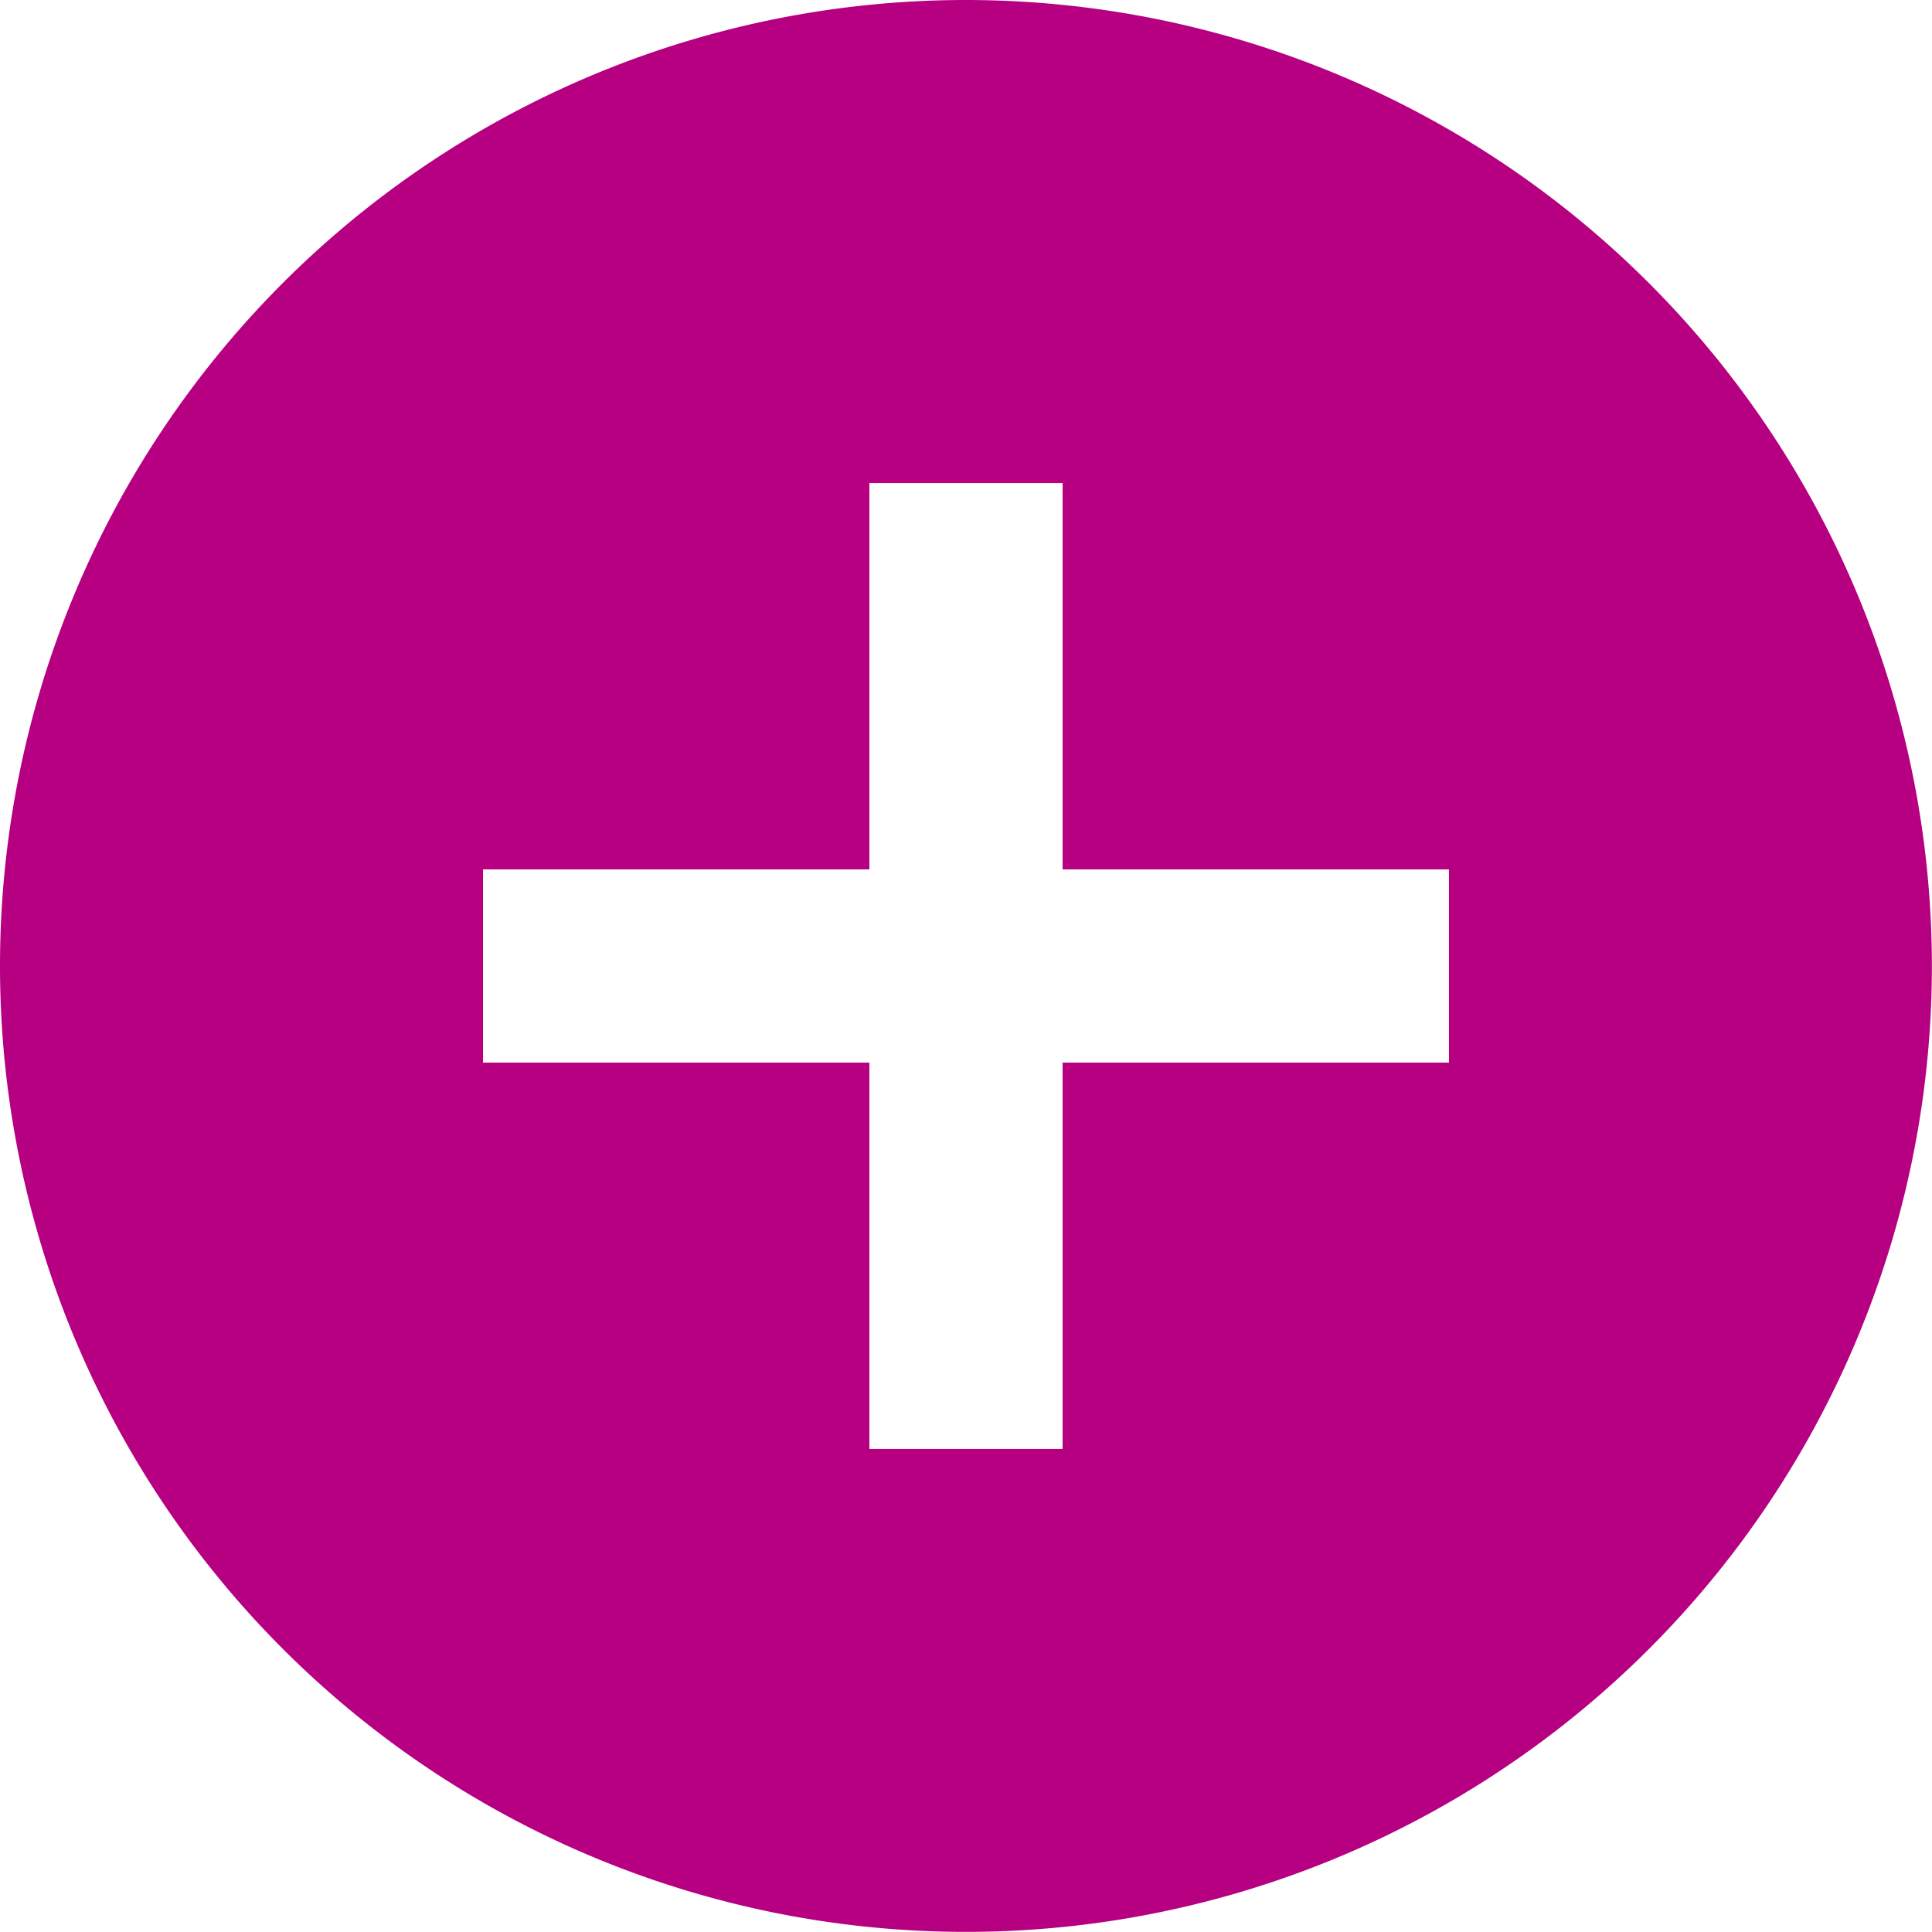 <svg xmlns="http://www.w3.org/2000/svg" width="16.667" height="16.667" viewBox="0 0 16.667 16.667">
  <path id="ic_add_circle_24px" d="M10.333,2a8.333,8.333,0,1,0,8.333,8.333A8.336,8.336,0,0,0,10.333,2ZM14.5,11.167H11.167V14.5H9.5V11.167H6.167V9.5H9.5V6.167h1.667V9.5H14.5Z" transform="translate(-2 -2)" fill="#b60081"/>
</svg>
